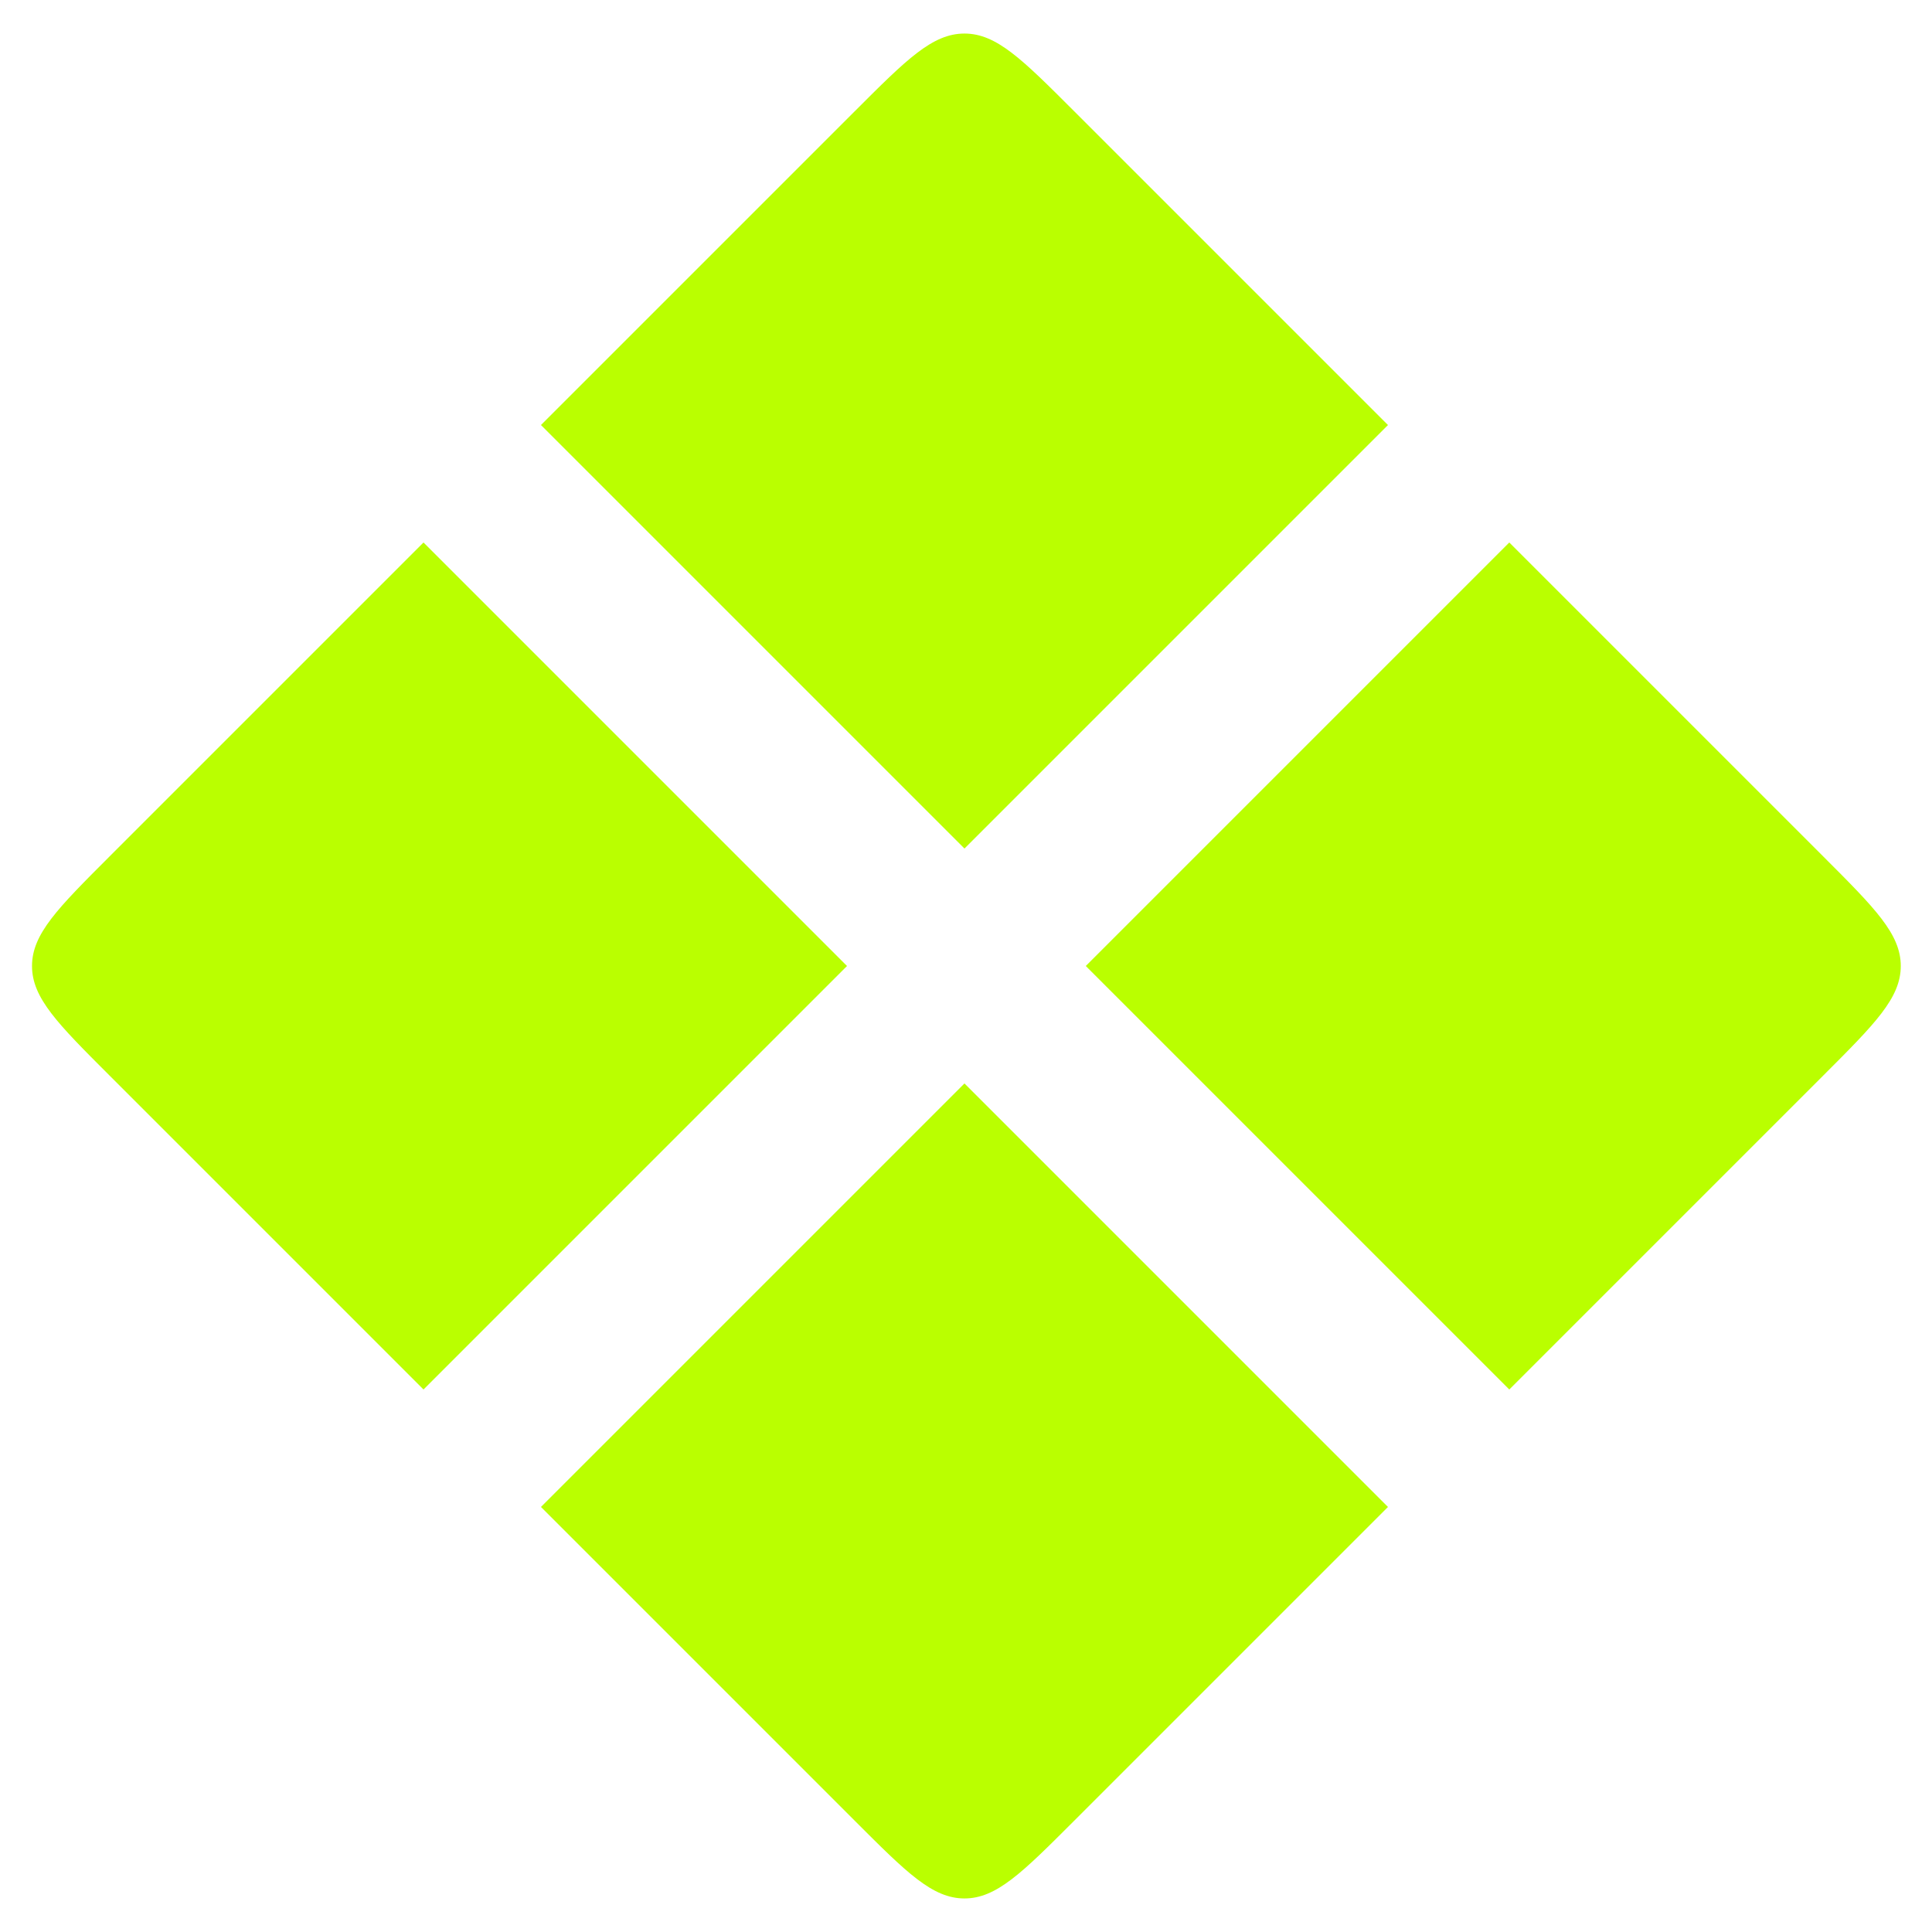 <svg width="500" height="500" viewBox="0 0 500 500" fill="none" xmlns="http://www.w3.org/2000/svg">
<g clip-path="url(#clip0_45_55)">
<path d="M28.284 278.284C14.951 264.951 8.284 258.284 8.284 250C8.284 241.716 14.951 235.049 28.284 221.716L109.602 140.398L219.203 250L109.602 359.602L28.284 278.284Z" fill="#BAFF00"/>
<path d="M140 390L249.602 280.398L359.203 390L277.886 471.317C264.552 484.651 257.886 491.317 249.602 491.317C241.317 491.317 234.651 484.651 221.317 471.317L140 390Z" fill="#BAFF00"/>
<path d="M281 250L390.602 140.398L471.919 221.716C485.252 235.049 491.919 241.716 491.919 250C491.919 258.284 485.252 264.951 471.919 278.284L390.602 359.602L281 250Z" fill="#BAFF00"/>
<path d="M140 110L221.317 28.683C234.651 15.349 241.317 8.683 249.602 8.683C257.886 8.683 264.552 15.349 277.886 28.683L359.203 110L249.602 219.602L140 110Z" fill="#BAFF00"/>
</g>
<defs>
<clipPath id="clip0_45_55">
<rect width="500" height="500" fill="white"/>
</clipPath>
</defs>
</svg>
